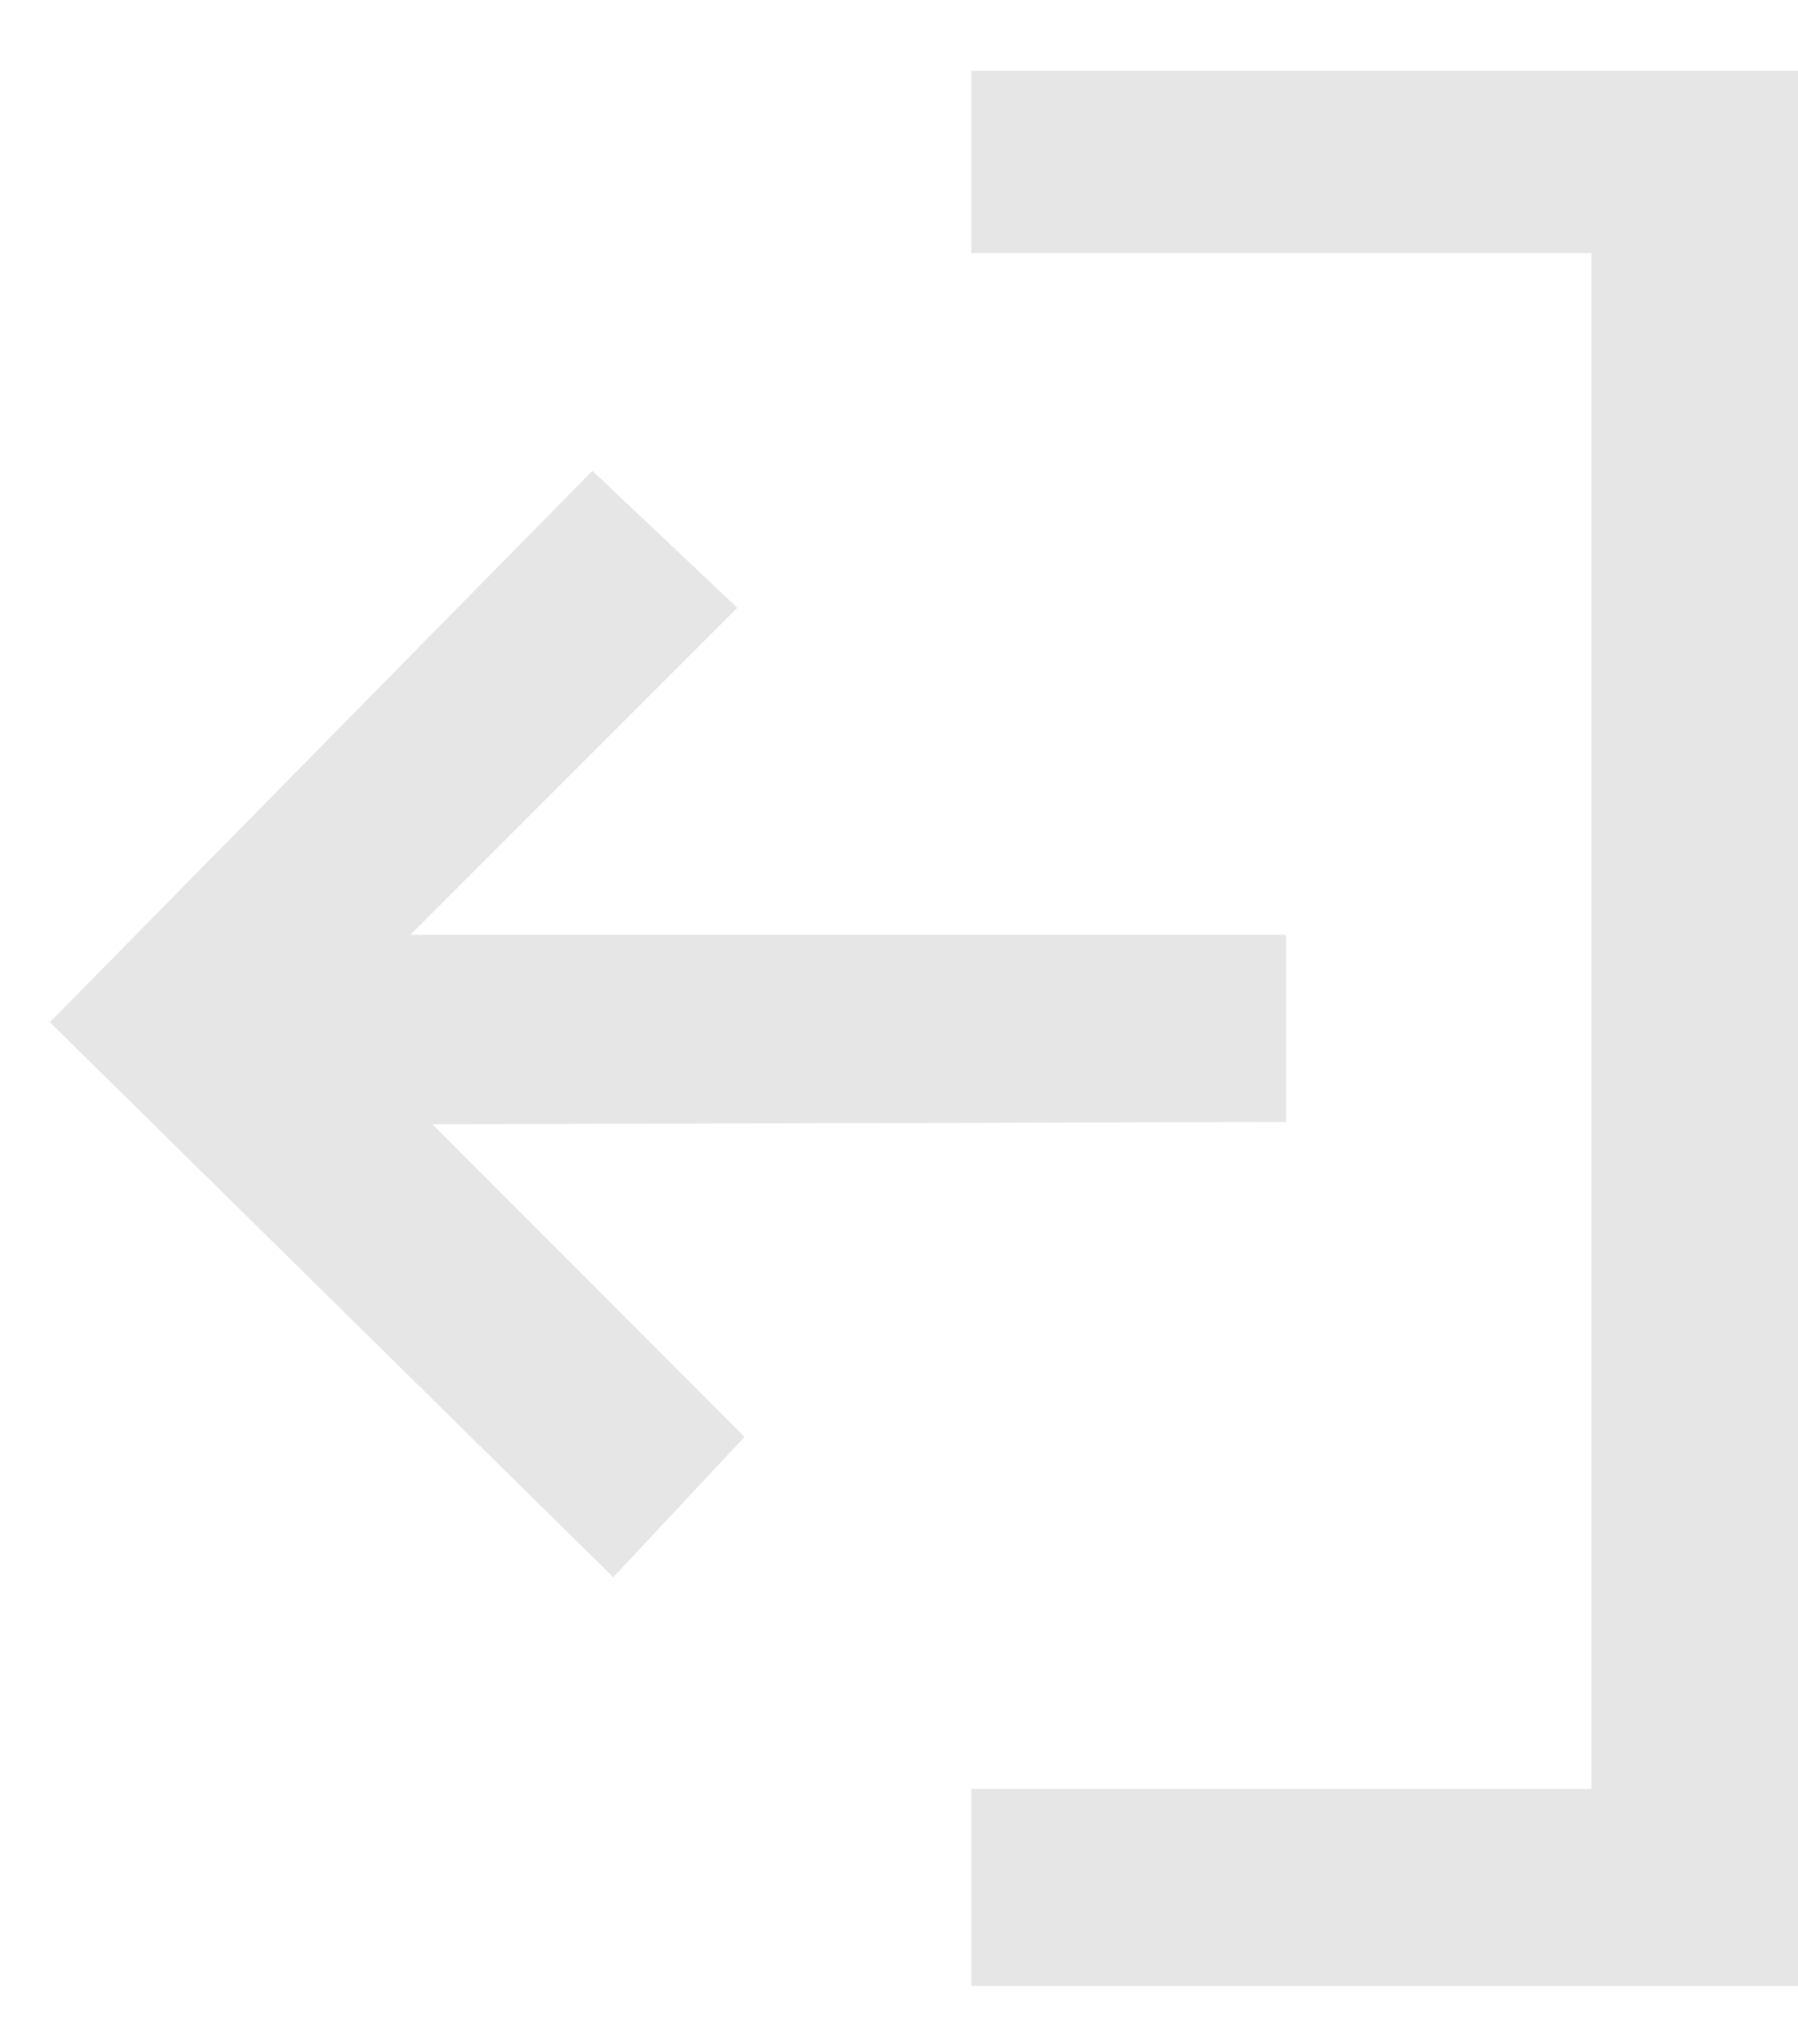 <svg width="22" height="25" viewBox="0 0 22 25" fill="none" xmlns="http://www.w3.org/2000/svg">
<path d="M11.885 3.095V0.867H22.001V24.29H11.885V21.881H19.472V3.095H11.885Z" fill="#E6E6E6"/>
<path d="M15.738 13.722V11.434H5.021L9.021 7.434L7.248 5.759L0.61 12.503L7.504 19.292L9.11 17.575L5.292 13.752L15.738 13.722Z" fill="#E6E6E6"/>
</svg>
